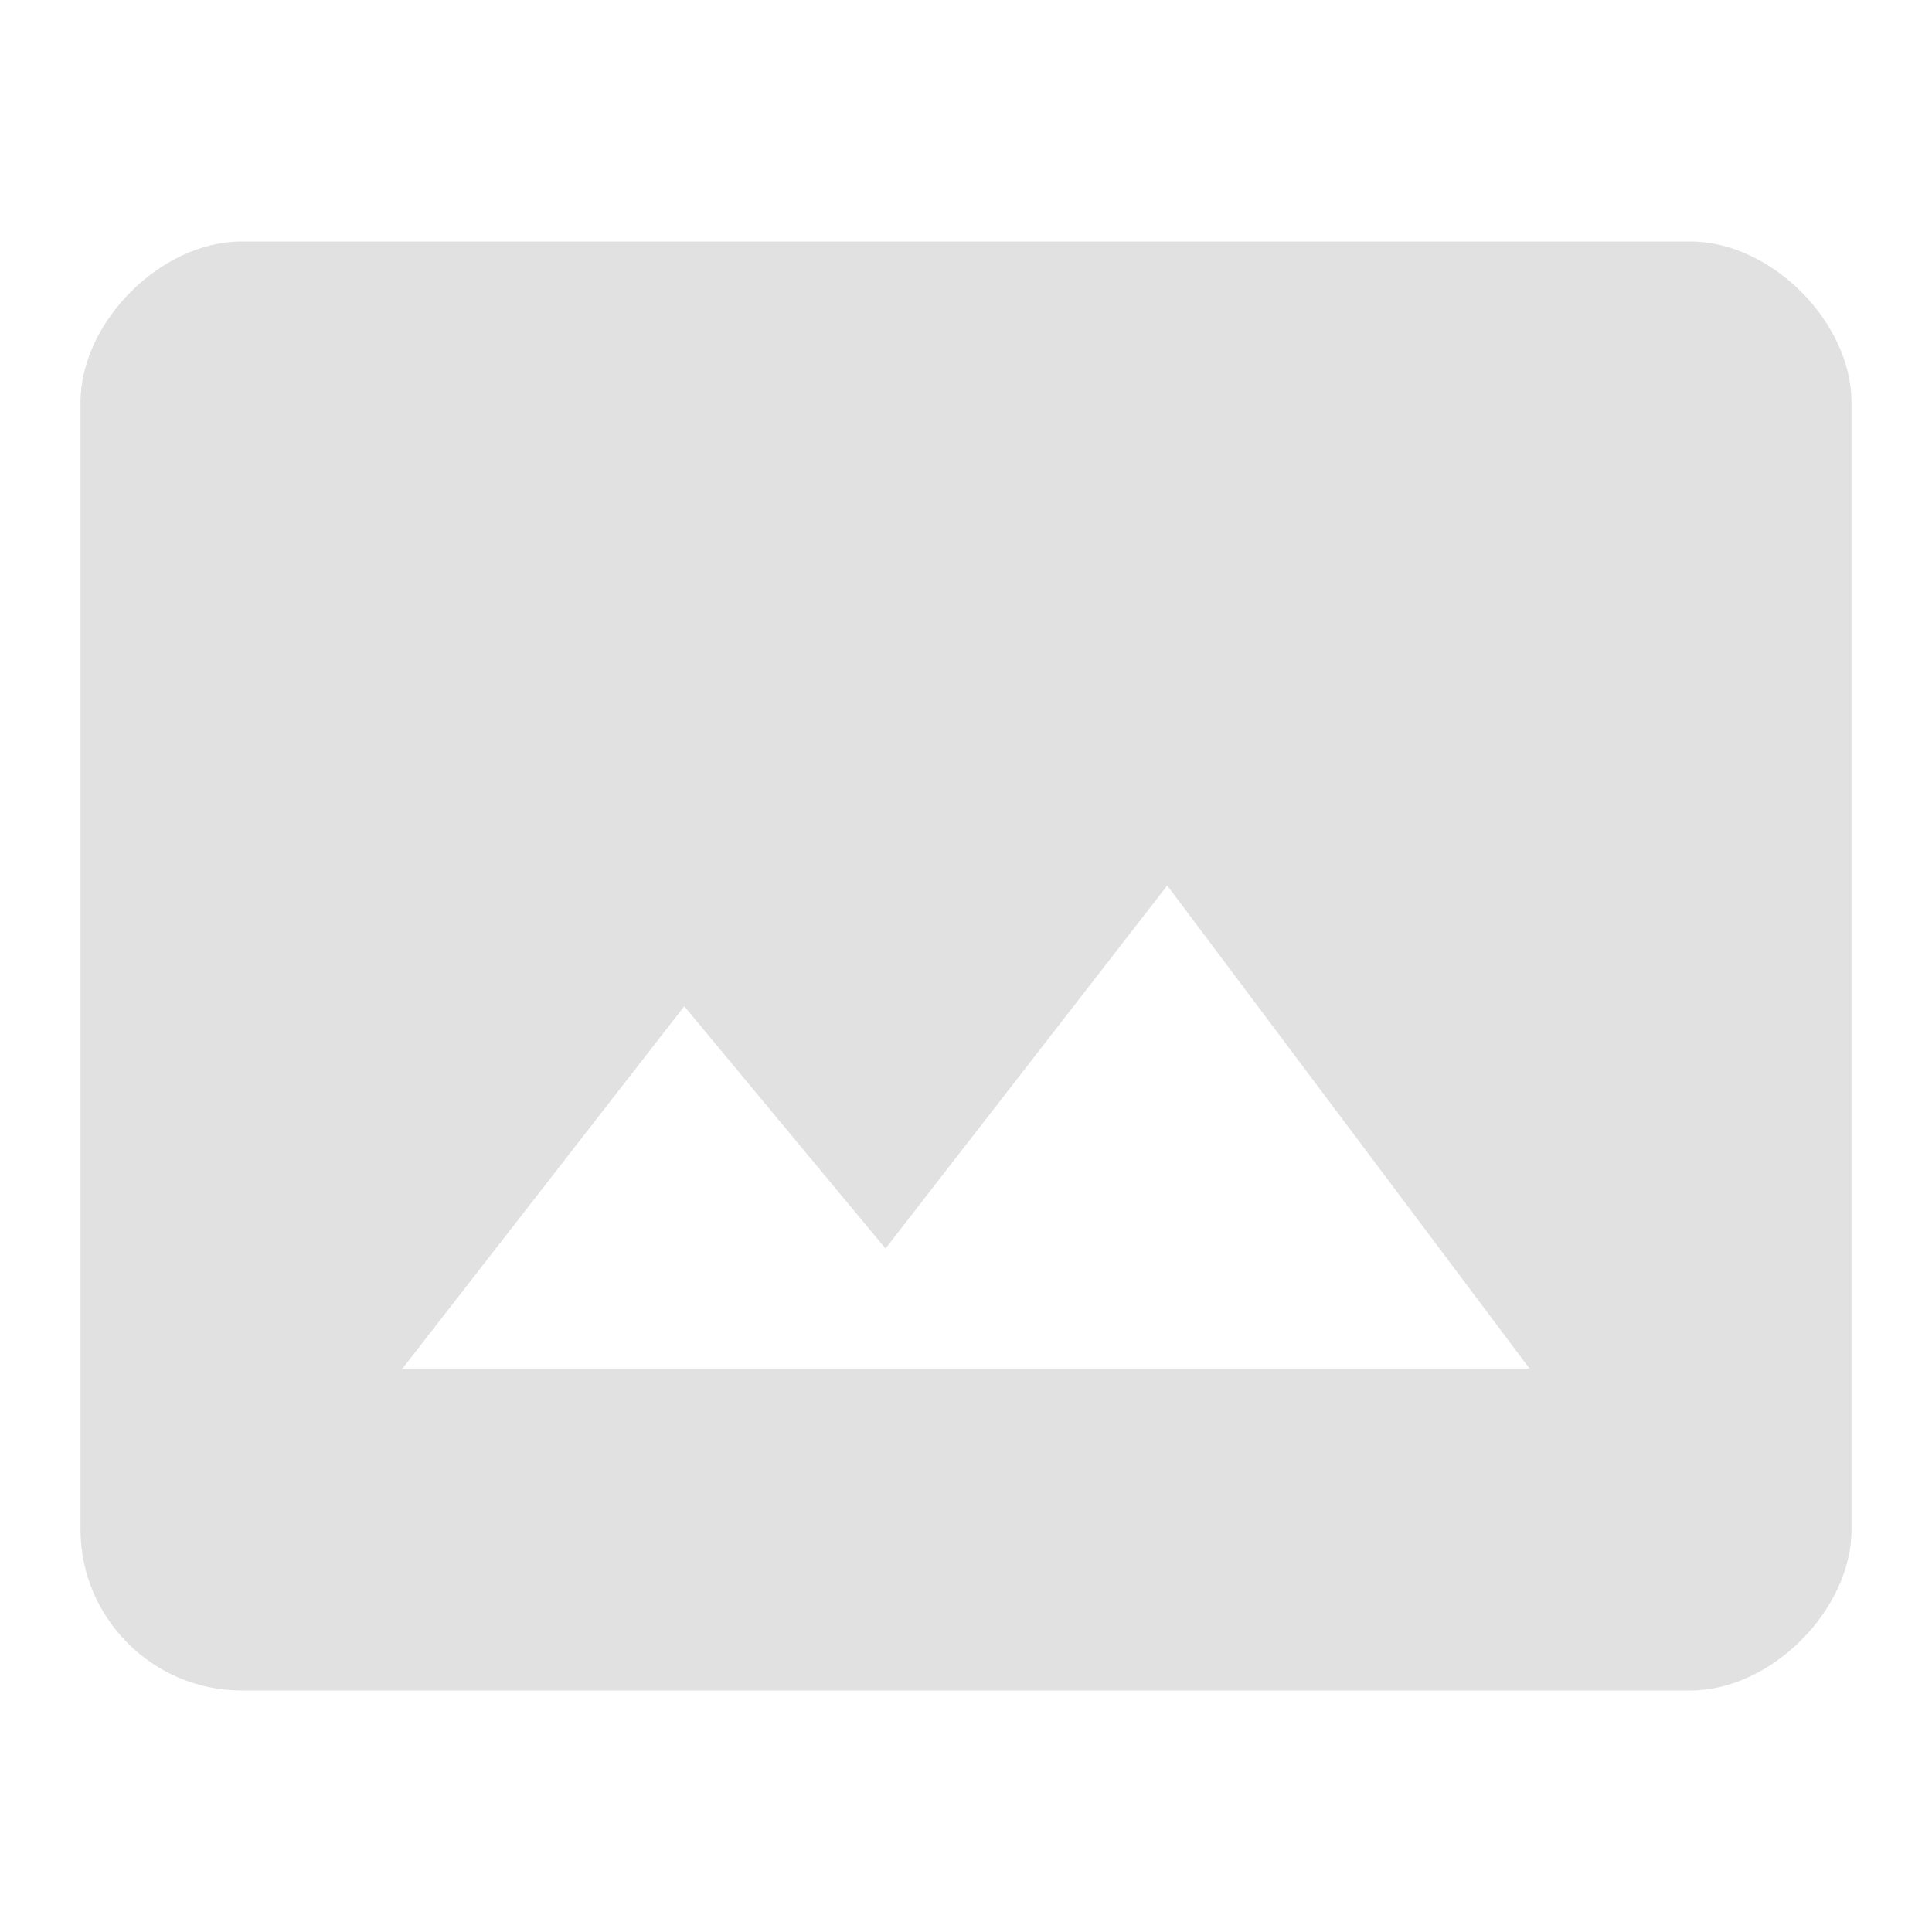 <svg width="104" height="104" viewBox="0 0 104 104" fill="none" xmlns="http://www.w3.org/2000/svg">
<path d="M91 13H13C8.667 13 4.333 17.333 4.333 21.667V82.333C4.333 87.1 8.233 91 13 91H91C95.333 91 99.667 86.667 99.667 82.333V21.667C99.667 17.333 95.333 13 91 13ZM21.667 73.667L36.833 54.167L47.667 67.21L62.833 47.667L82.333 73.667H21.667Z" fill="black" fill-opacity="0.12"/>
</svg>
